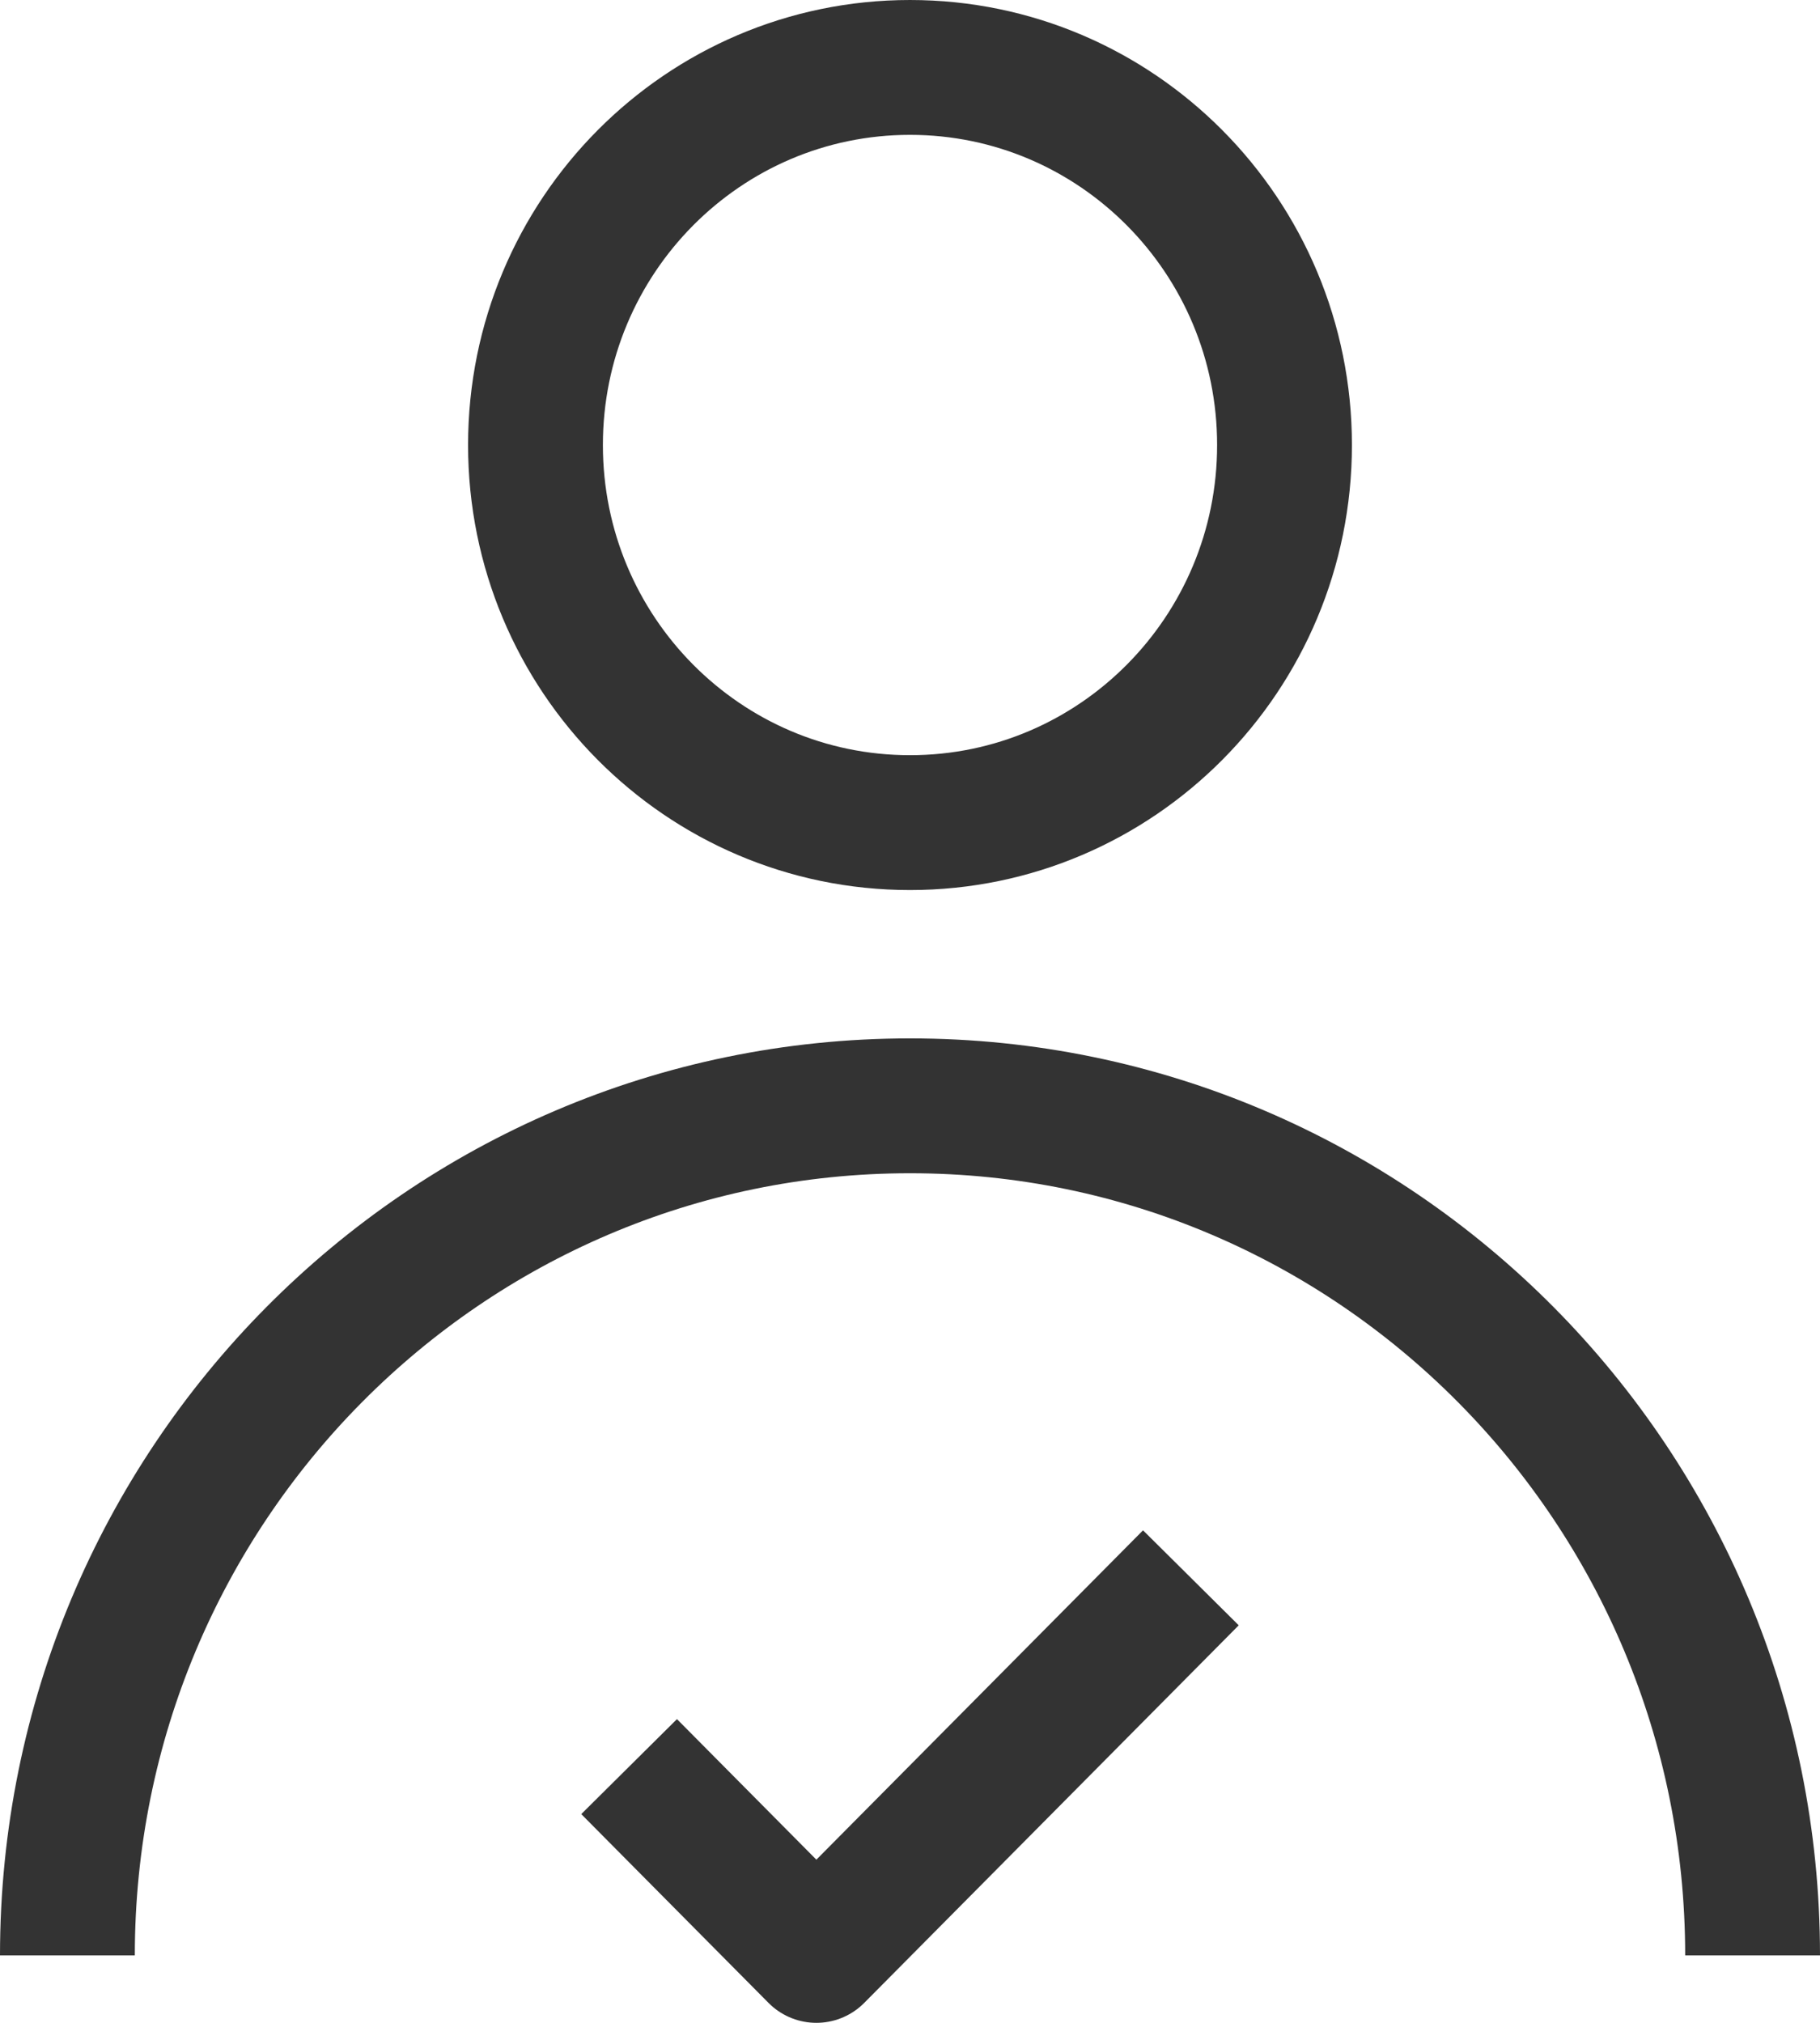 <svg width="27" height="30" viewBox="0 0 27 30" fill="none" xmlns="http://www.w3.org/2000/svg">
<path d="M26 29C26 22.041 20.404 16.4 13.5 16.4C6.596 16.4 1 22.041 1 29M17.667 23.4L12.111 29L9.333 26.2M19.056 6.6C19.056 9.693 16.568 12.2 13.5 12.2C10.432 12.2 7.944 9.693 7.944 6.6C7.944 3.507 10.432 1 13.5 1C16.568 1 19.056 3.507 19.056 6.6Z" stroke="#333333" stroke-width="2" stroke-linejoin="round"/>
</svg>
